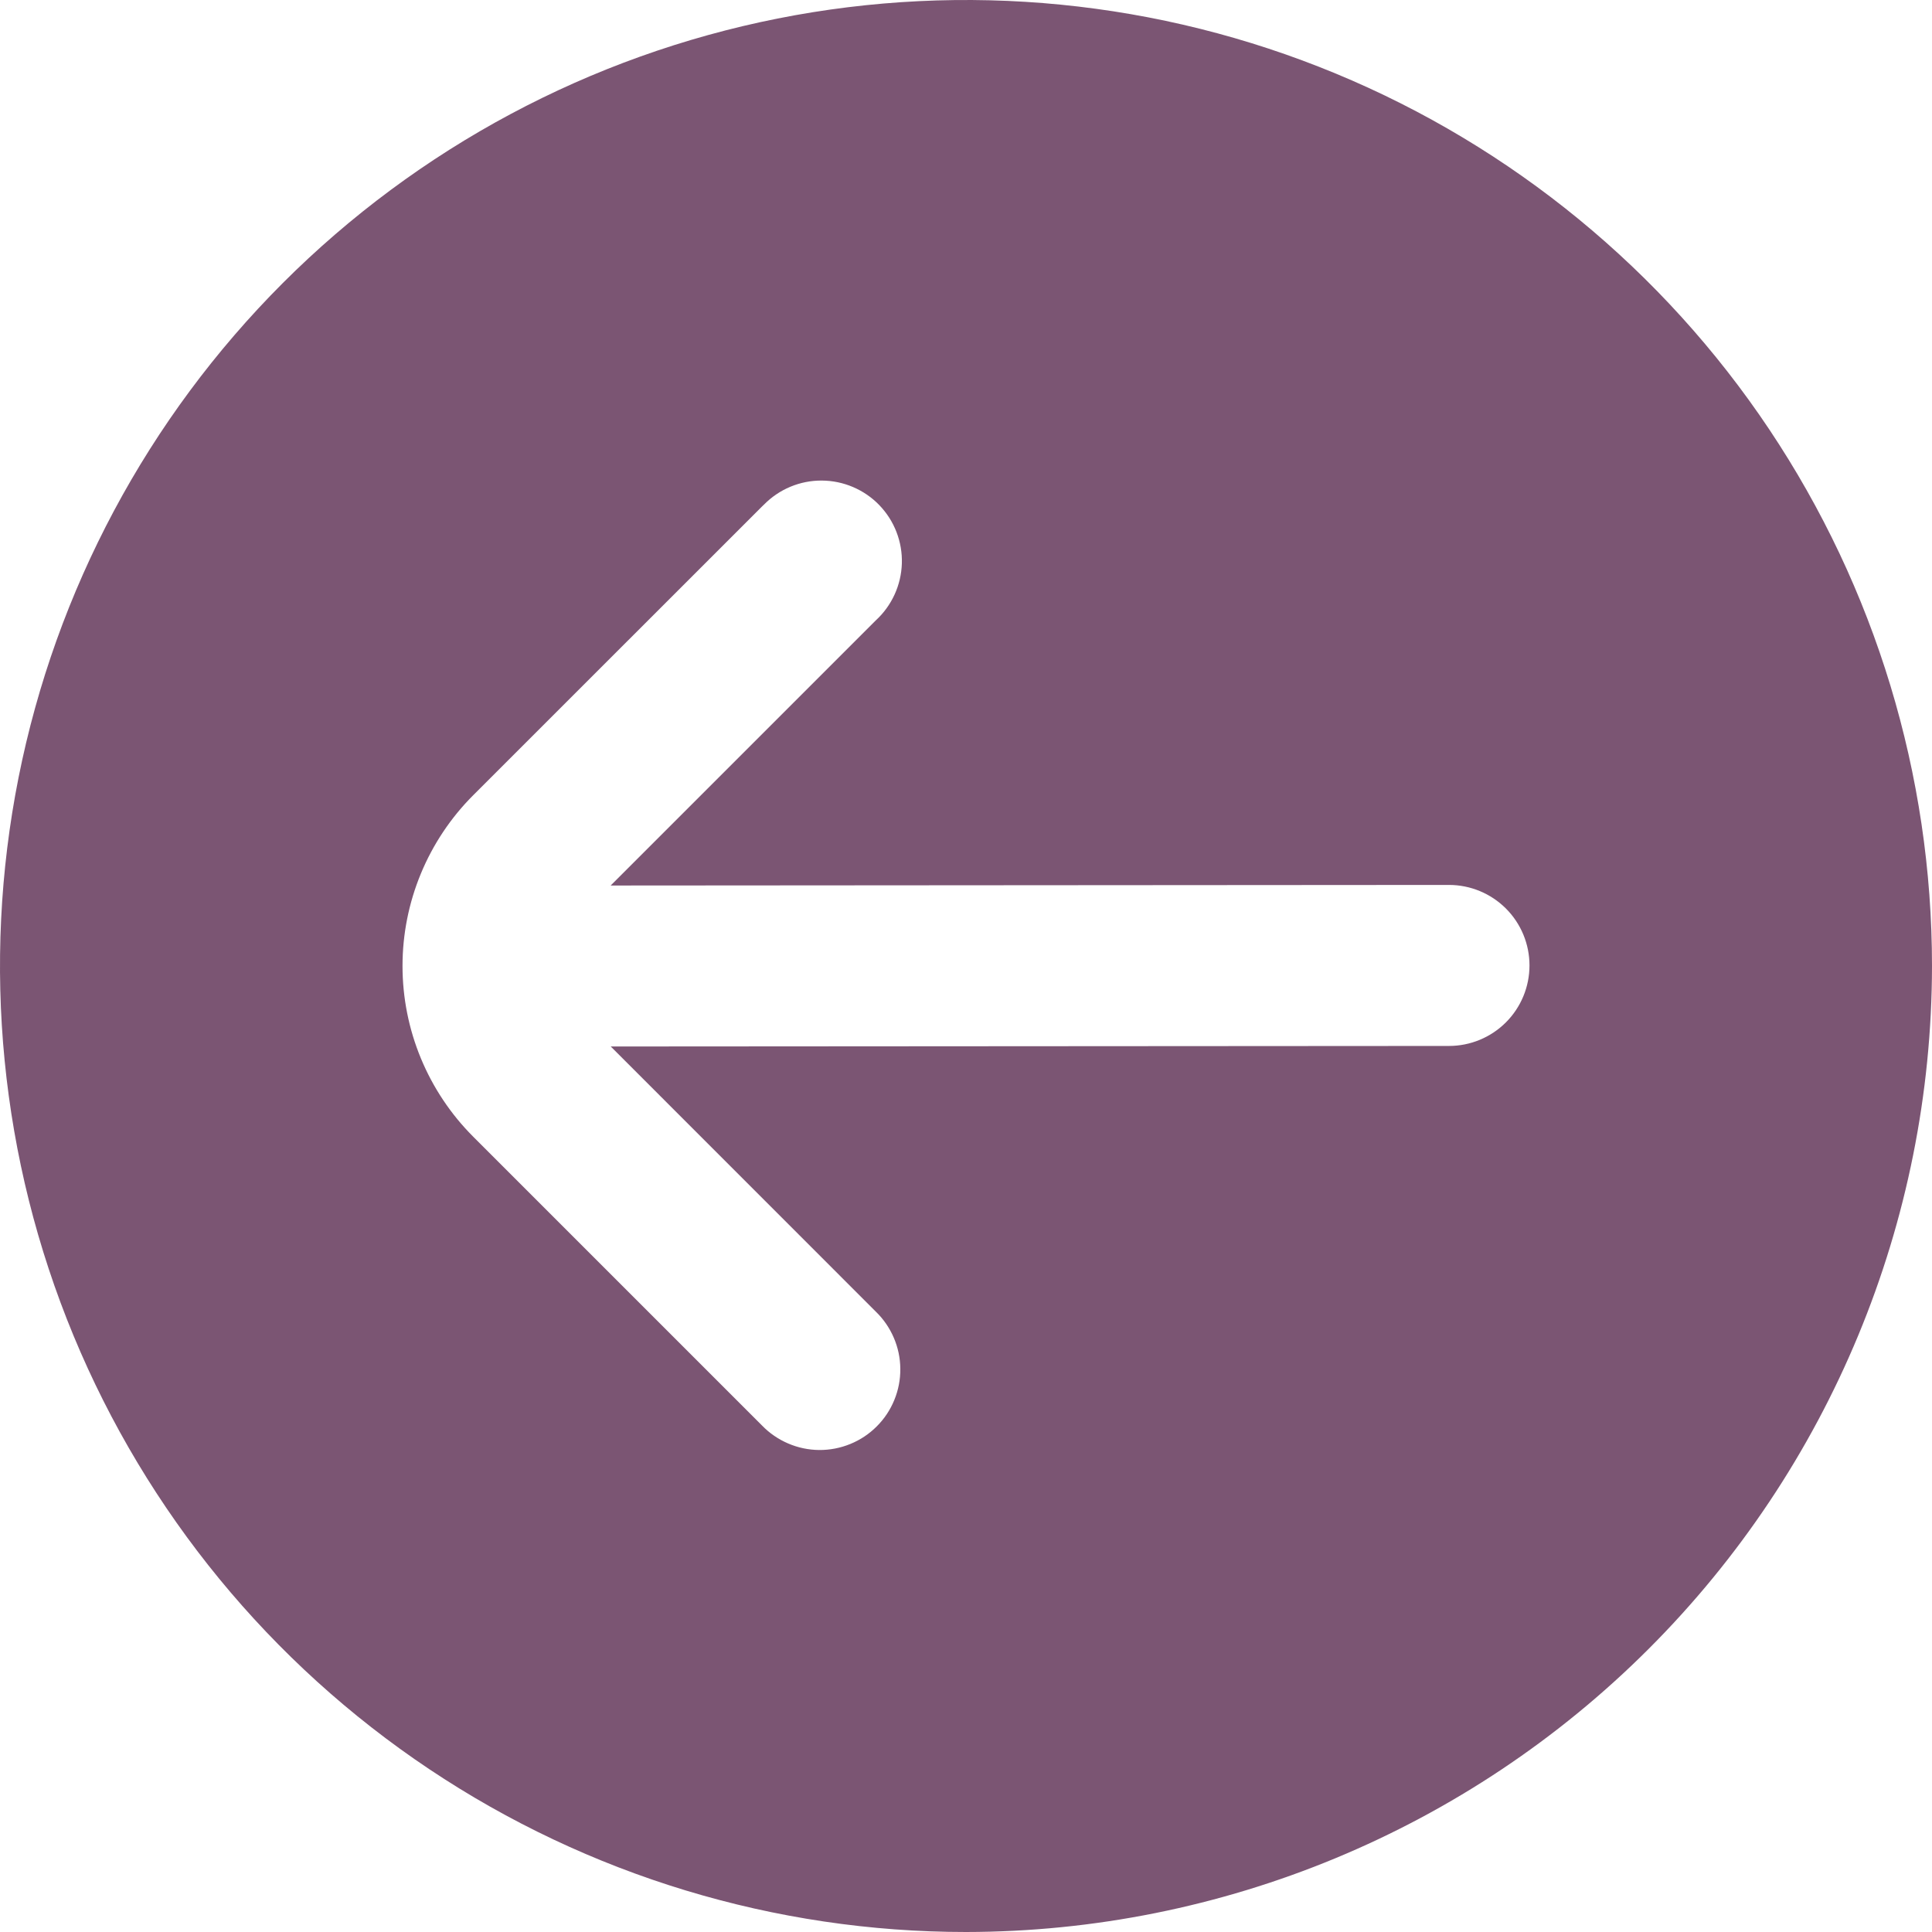 <svg width="50" height="50" viewBox="0 0 50 50" fill="none" xmlns="http://www.w3.org/2000/svg">
<path d="M50 25C50 20.055 48.534 15.222 45.787 11.111C43.04 7 39.135 3.795 34.567 1.903C29.999 0.011 24.972 -0.484 20.123 0.48C15.273 1.445 10.819 3.826 7.322 7.322C3.826 10.819 1.445 15.273 0.48 20.123C-0.484 24.972 0.011 29.999 1.903 34.567C3.795 39.135 7 43.04 11.111 45.787C15.222 48.534 20.055 50 25 50C31.628 49.993 37.983 47.357 42.67 42.67C47.357 37.983 49.993 31.628 50 25ZM19.719 36.89L12.248 29.419C11.667 28.838 11.207 28.149 10.893 27.391C10.579 26.633 10.417 25.82 10.417 24.999C10.417 24.178 10.579 23.365 10.893 22.607C11.207 21.849 11.667 21.16 12.248 20.579L19.719 13.11L19.771 13.06C19.966 12.862 20.198 12.704 20.455 12.597C20.712 12.49 20.988 12.435 21.266 12.437C21.544 12.438 21.819 12.495 22.075 12.604C22.331 12.713 22.563 12.872 22.756 13.072C22.949 13.273 23.101 13.509 23.201 13.769C23.301 14.028 23.349 14.306 23.34 14.584C23.331 14.862 23.267 15.135 23.151 15.388C23.035 15.641 22.87 15.868 22.665 16.056L15.804 22.917L37.5 22.902C38.053 22.902 38.582 23.122 38.973 23.512C39.364 23.903 39.583 24.433 39.583 24.985C39.583 25.538 39.364 26.068 38.973 26.459C38.582 26.849 38.053 27.069 37.5 27.069L15.806 27.083L22.665 33.944C22.864 34.136 23.022 34.366 23.131 34.62C23.241 34.874 23.298 35.148 23.3 35.424C23.303 35.701 23.25 35.975 23.145 36.231C23.041 36.487 22.886 36.72 22.69 36.915C22.495 37.111 22.262 37.266 22.006 37.37C21.75 37.475 21.476 37.528 21.199 37.526C20.922 37.523 20.649 37.466 20.395 37.356C20.141 37.247 19.911 37.089 19.719 36.89Z" fill="#7B5573"/>
</svg>
